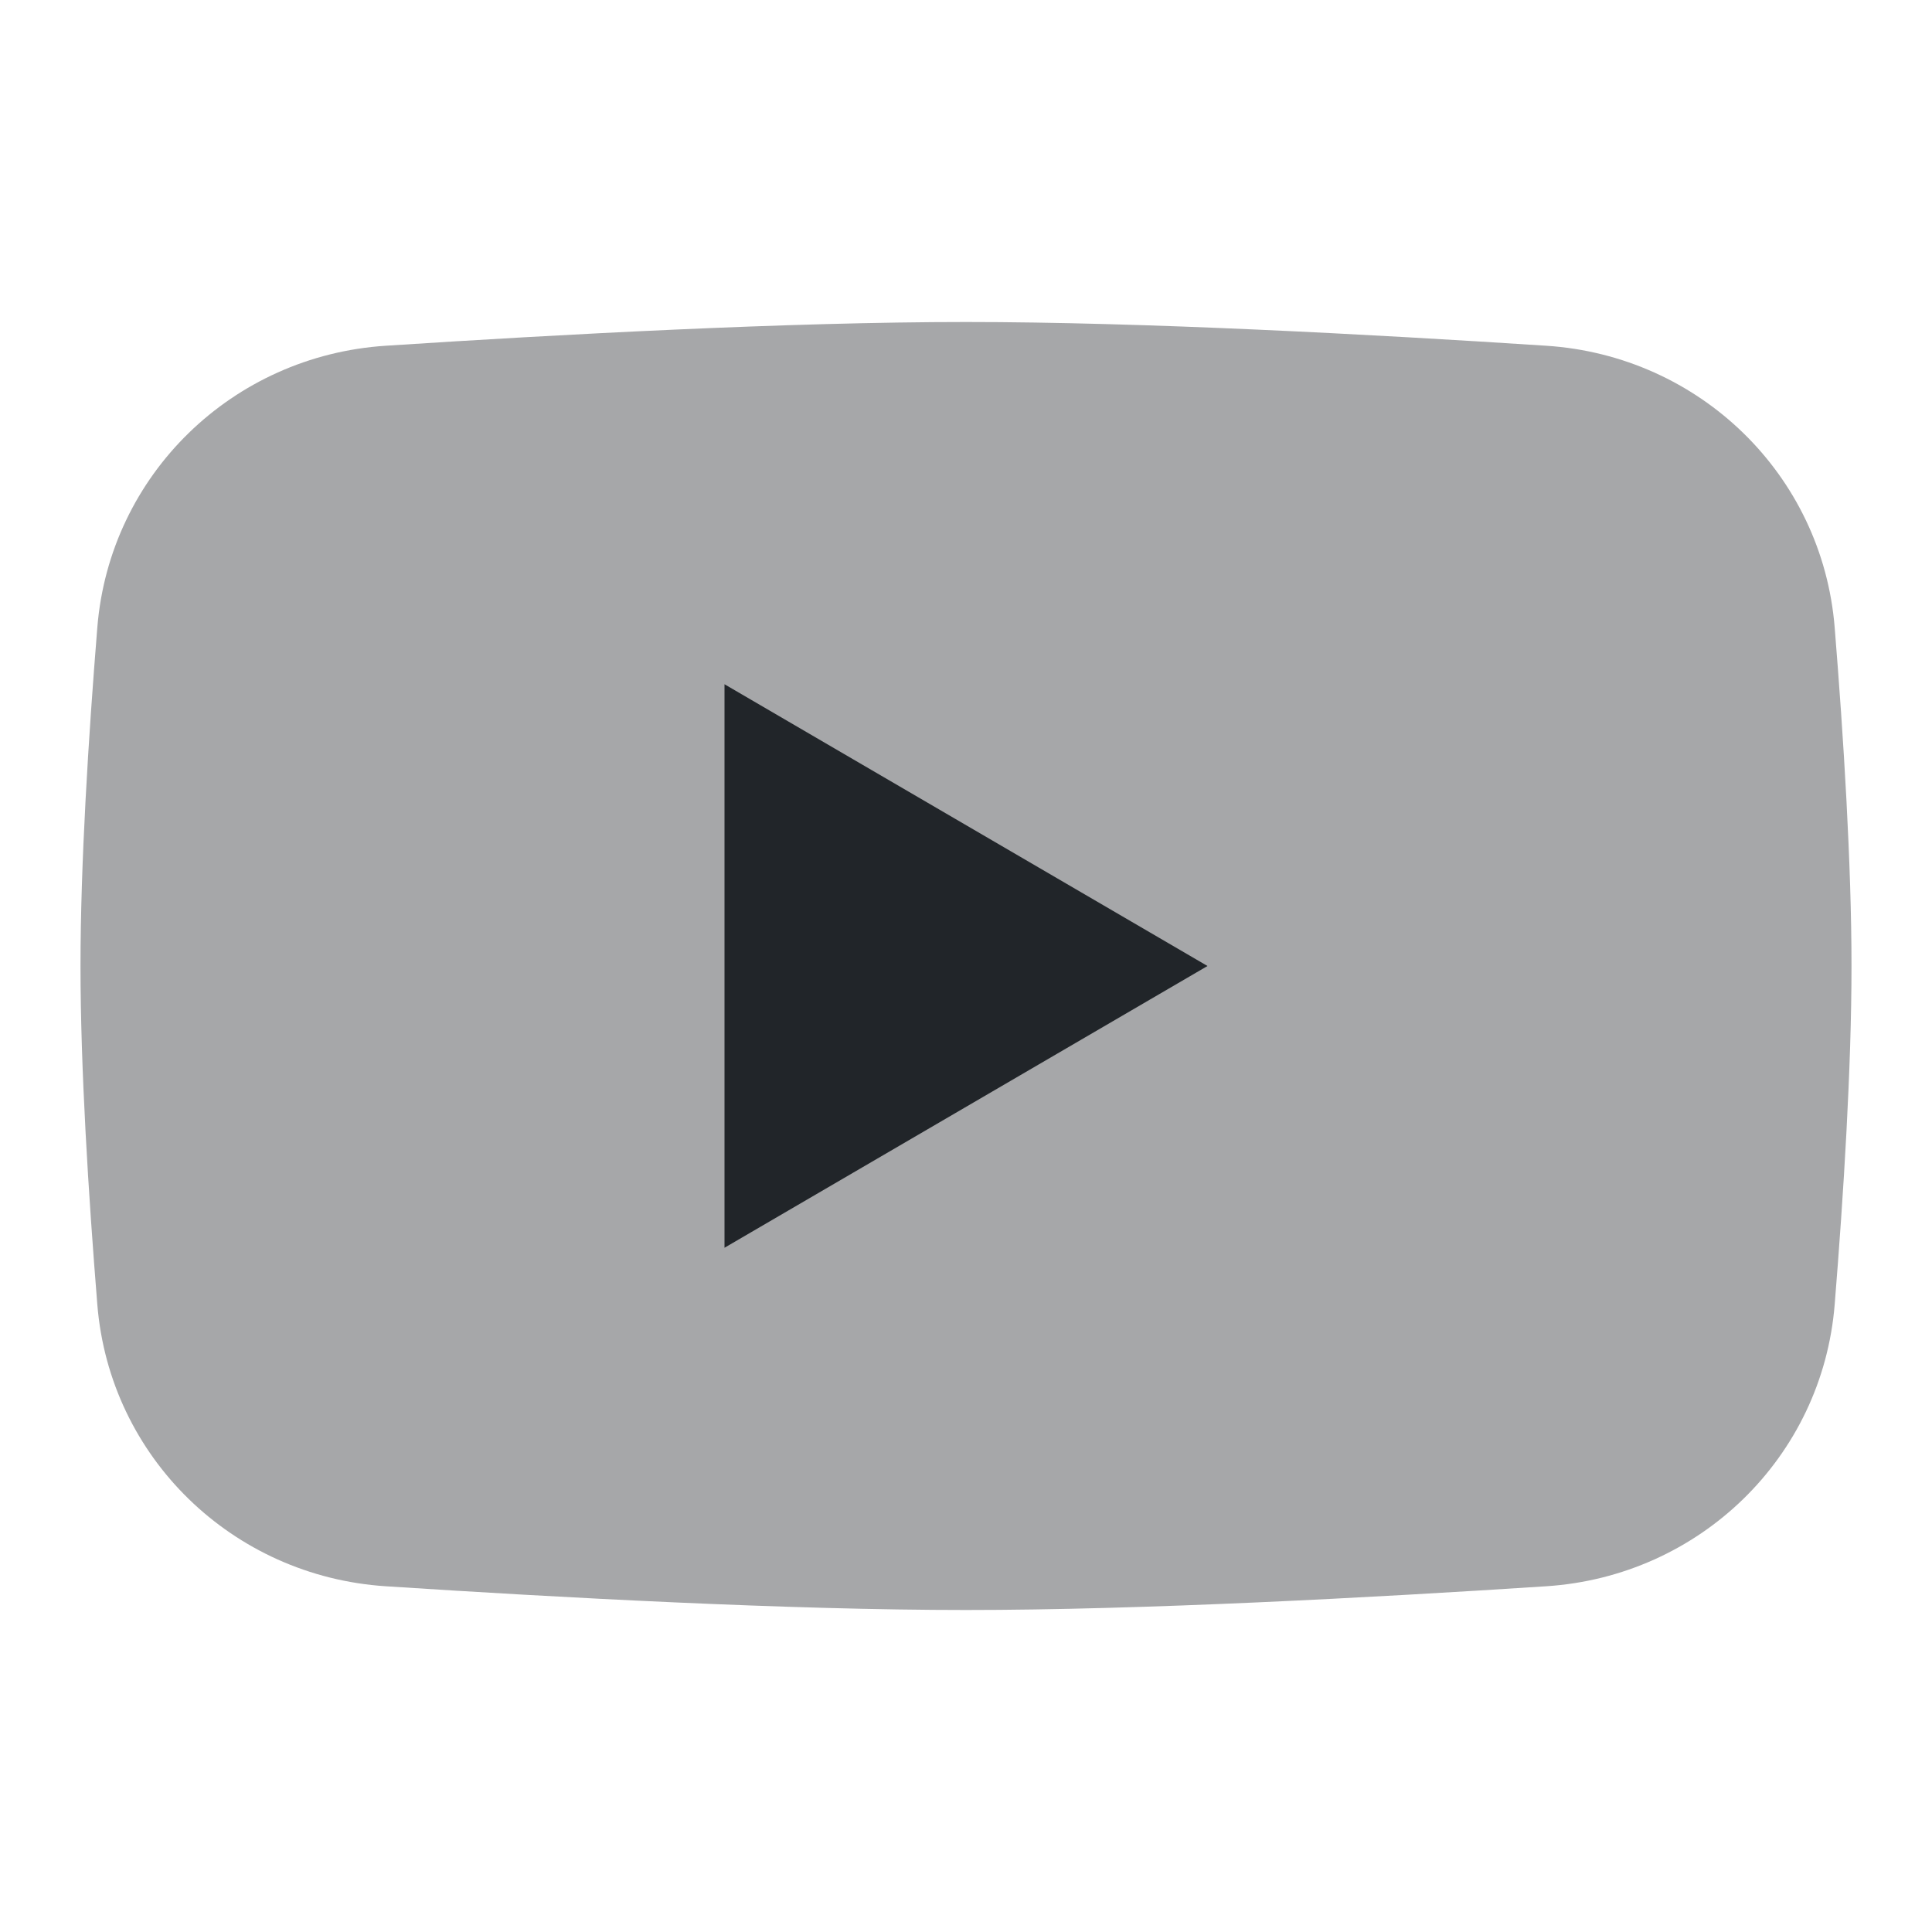 <svg width="24" height="24" viewBox="0 0 24 24" fill="none" xmlns="http://www.w3.org/2000/svg">
<path d="M1.209 7.794C1.363 5.895 2.889 4.419 4.791 4.295C6.963 4.153 9.808 4 12 4C14.192 4 17.037 4.153 19.209 4.295C21.111 4.419 22.637 5.895 22.791 7.794C22.902 9.167 23 10.735 23 12C23 13.265 22.902 14.833 22.791 16.206C22.637 18.105 21.111 19.581 19.209 19.705C17.037 19.847 14.192 20 12 20C9.808 20 6.963 19.847 4.791 19.705C2.889 19.581 1.363 18.105 1.209 16.206C1.098 14.833 1 13.265 1 12C1 10.735 1.098 9.167 1.209 7.794Z" fill="#212529" opacity="0.4"/>
<path d="M9 8.5L15 12L9 15.5V8.5Z" fill="#212529"/>
</svg>
